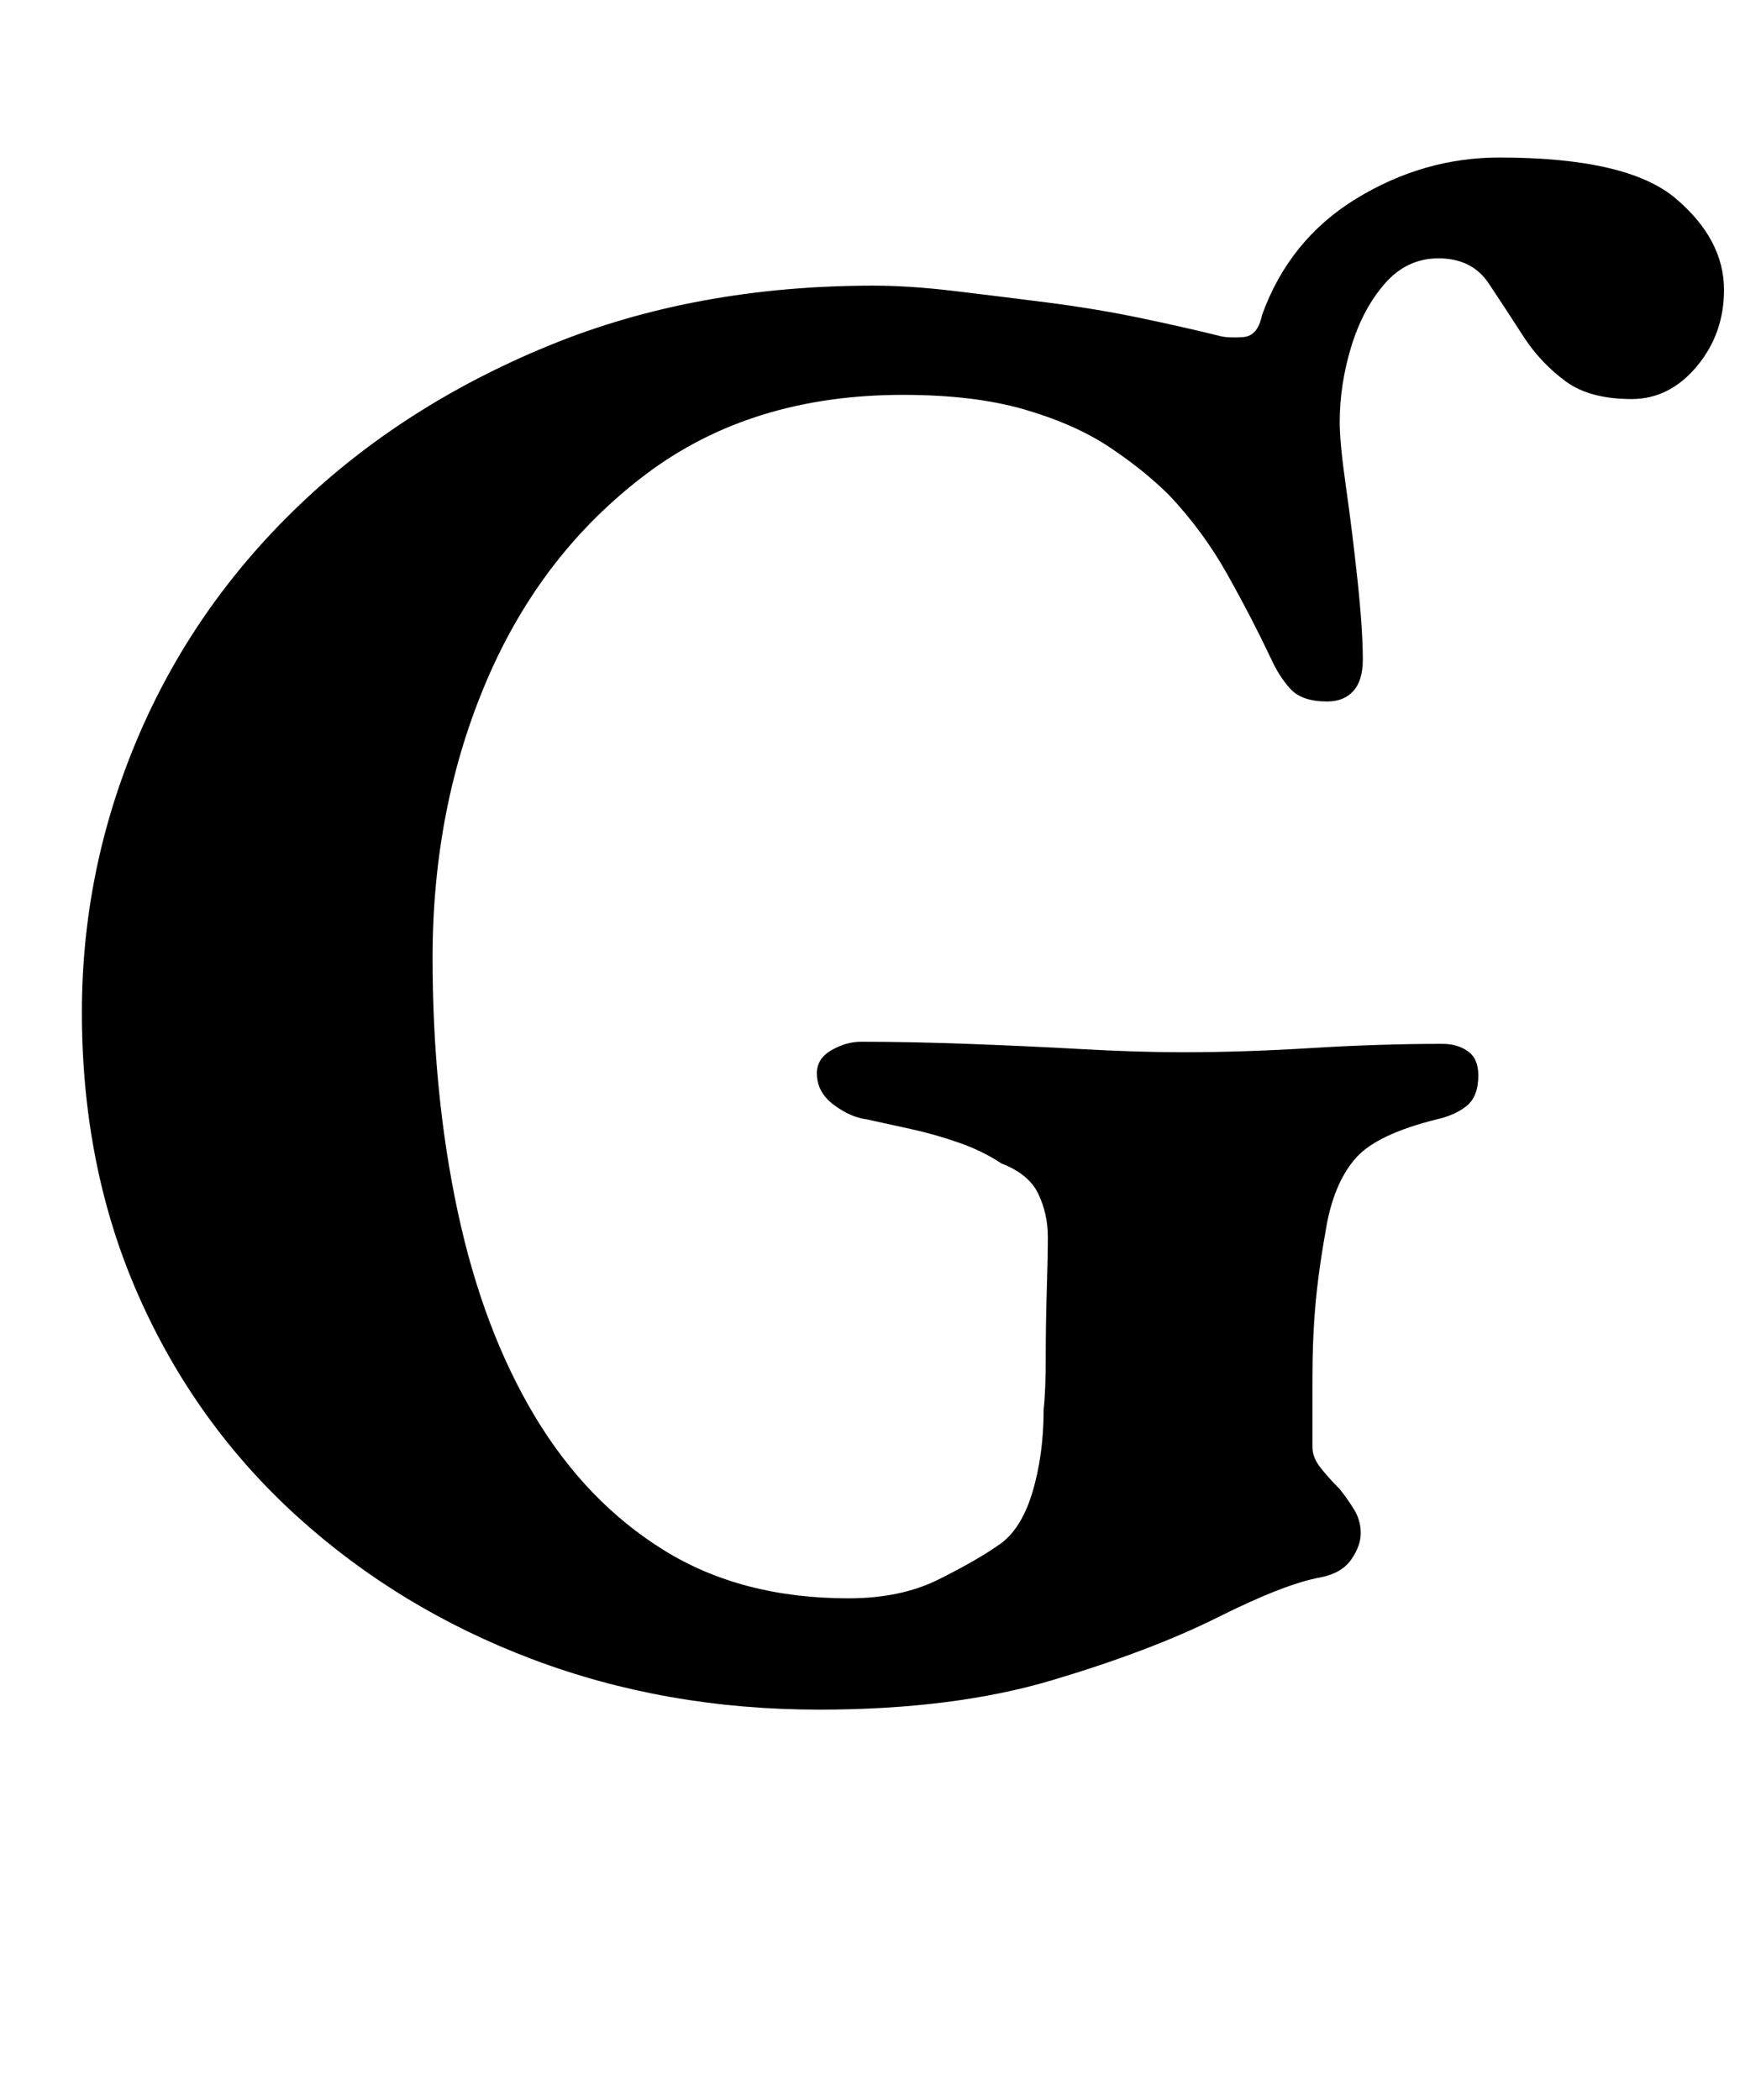 <?xml version="1.0" standalone="no"?>
<!DOCTYPE svg PUBLIC "-//W3C//DTD SVG 1.1//EN" "http://www.w3.org/Graphics/SVG/1.1/DTD/svg11.dtd" >
<svg xmlns="http://www.w3.org/2000/svg" xmlns:xlink="http://www.w3.org/1999/xlink" version="1.1" viewBox="-10 0 831 1000">
  <g transform="matrix(1 0 0 -1 0 800)">
   <path fill="currentColor"
d="M380 -14q-73 0 -136.5 24t-112 68t-75.5 105t-27 135q0 68 26.5 130.5t76.5 110.5t119.5 76.5t154.5 28.5q17 0 38 -2.5t44.5 -5.5t45 -7.5t37.5 -8.5q4 -1 11 -0.5t9 10.5q13 36 45 55.5t68 19.5q61 0 84 -19.5t23 -43.5q0 -21 -13 -36.5t-31 -15.5q-20 0 -31.5 8.5
t-19.5 20.5q-9 14 -17 26t-24 12q-15 0 -25.5 -12t-16 -30t-5.5 -36q0 -10 3 -31t5.5 -44.5t2.5 -37.5q0 -10 -4.5 -15t-12.5 -5q-12 0 -17.5 6t-9.5 15q-9 19 -20.5 39.5t-27.5 37.5q-12 12 -28.5 23t-40.5 18t-58 7q-72 0 -122 -37.5t-76 -98t-26 -132.5q0 -65 12 -121
t36.5 -97t61.5 -64t88 -23q25 0 43 9t28 16q11 7 16.5 25t5.5 40q1 9 1 25t0.5 32t0.5 25q0 11 -4.5 20.5t-17.5 14.5q-9 6 -20.5 10t-23 6.5t-20.5 4.5q-8 1 -16 7t-8 15q0 7 7 11t14 4q23 0 50.5 -1t54.5 -2.5t48 -1.5q29 0 61.5 2t62.5 2q7 0 12 -3.5t5 -11.5
q0 -10 -5.5 -14.5t-14.5 -6.5q-28 -7 -38 -18t-14 -31q-4 -22 -5.5 -38.5t-1.5 -36.5v-32q0 -5 4 -10t9 -10q4 -5 7 -10t3 -11t-4.5 -12.5t-14.5 -8.5q-17 -3 -49 -19t-79 -30t-111 -14z" />
  </g>

</svg>
